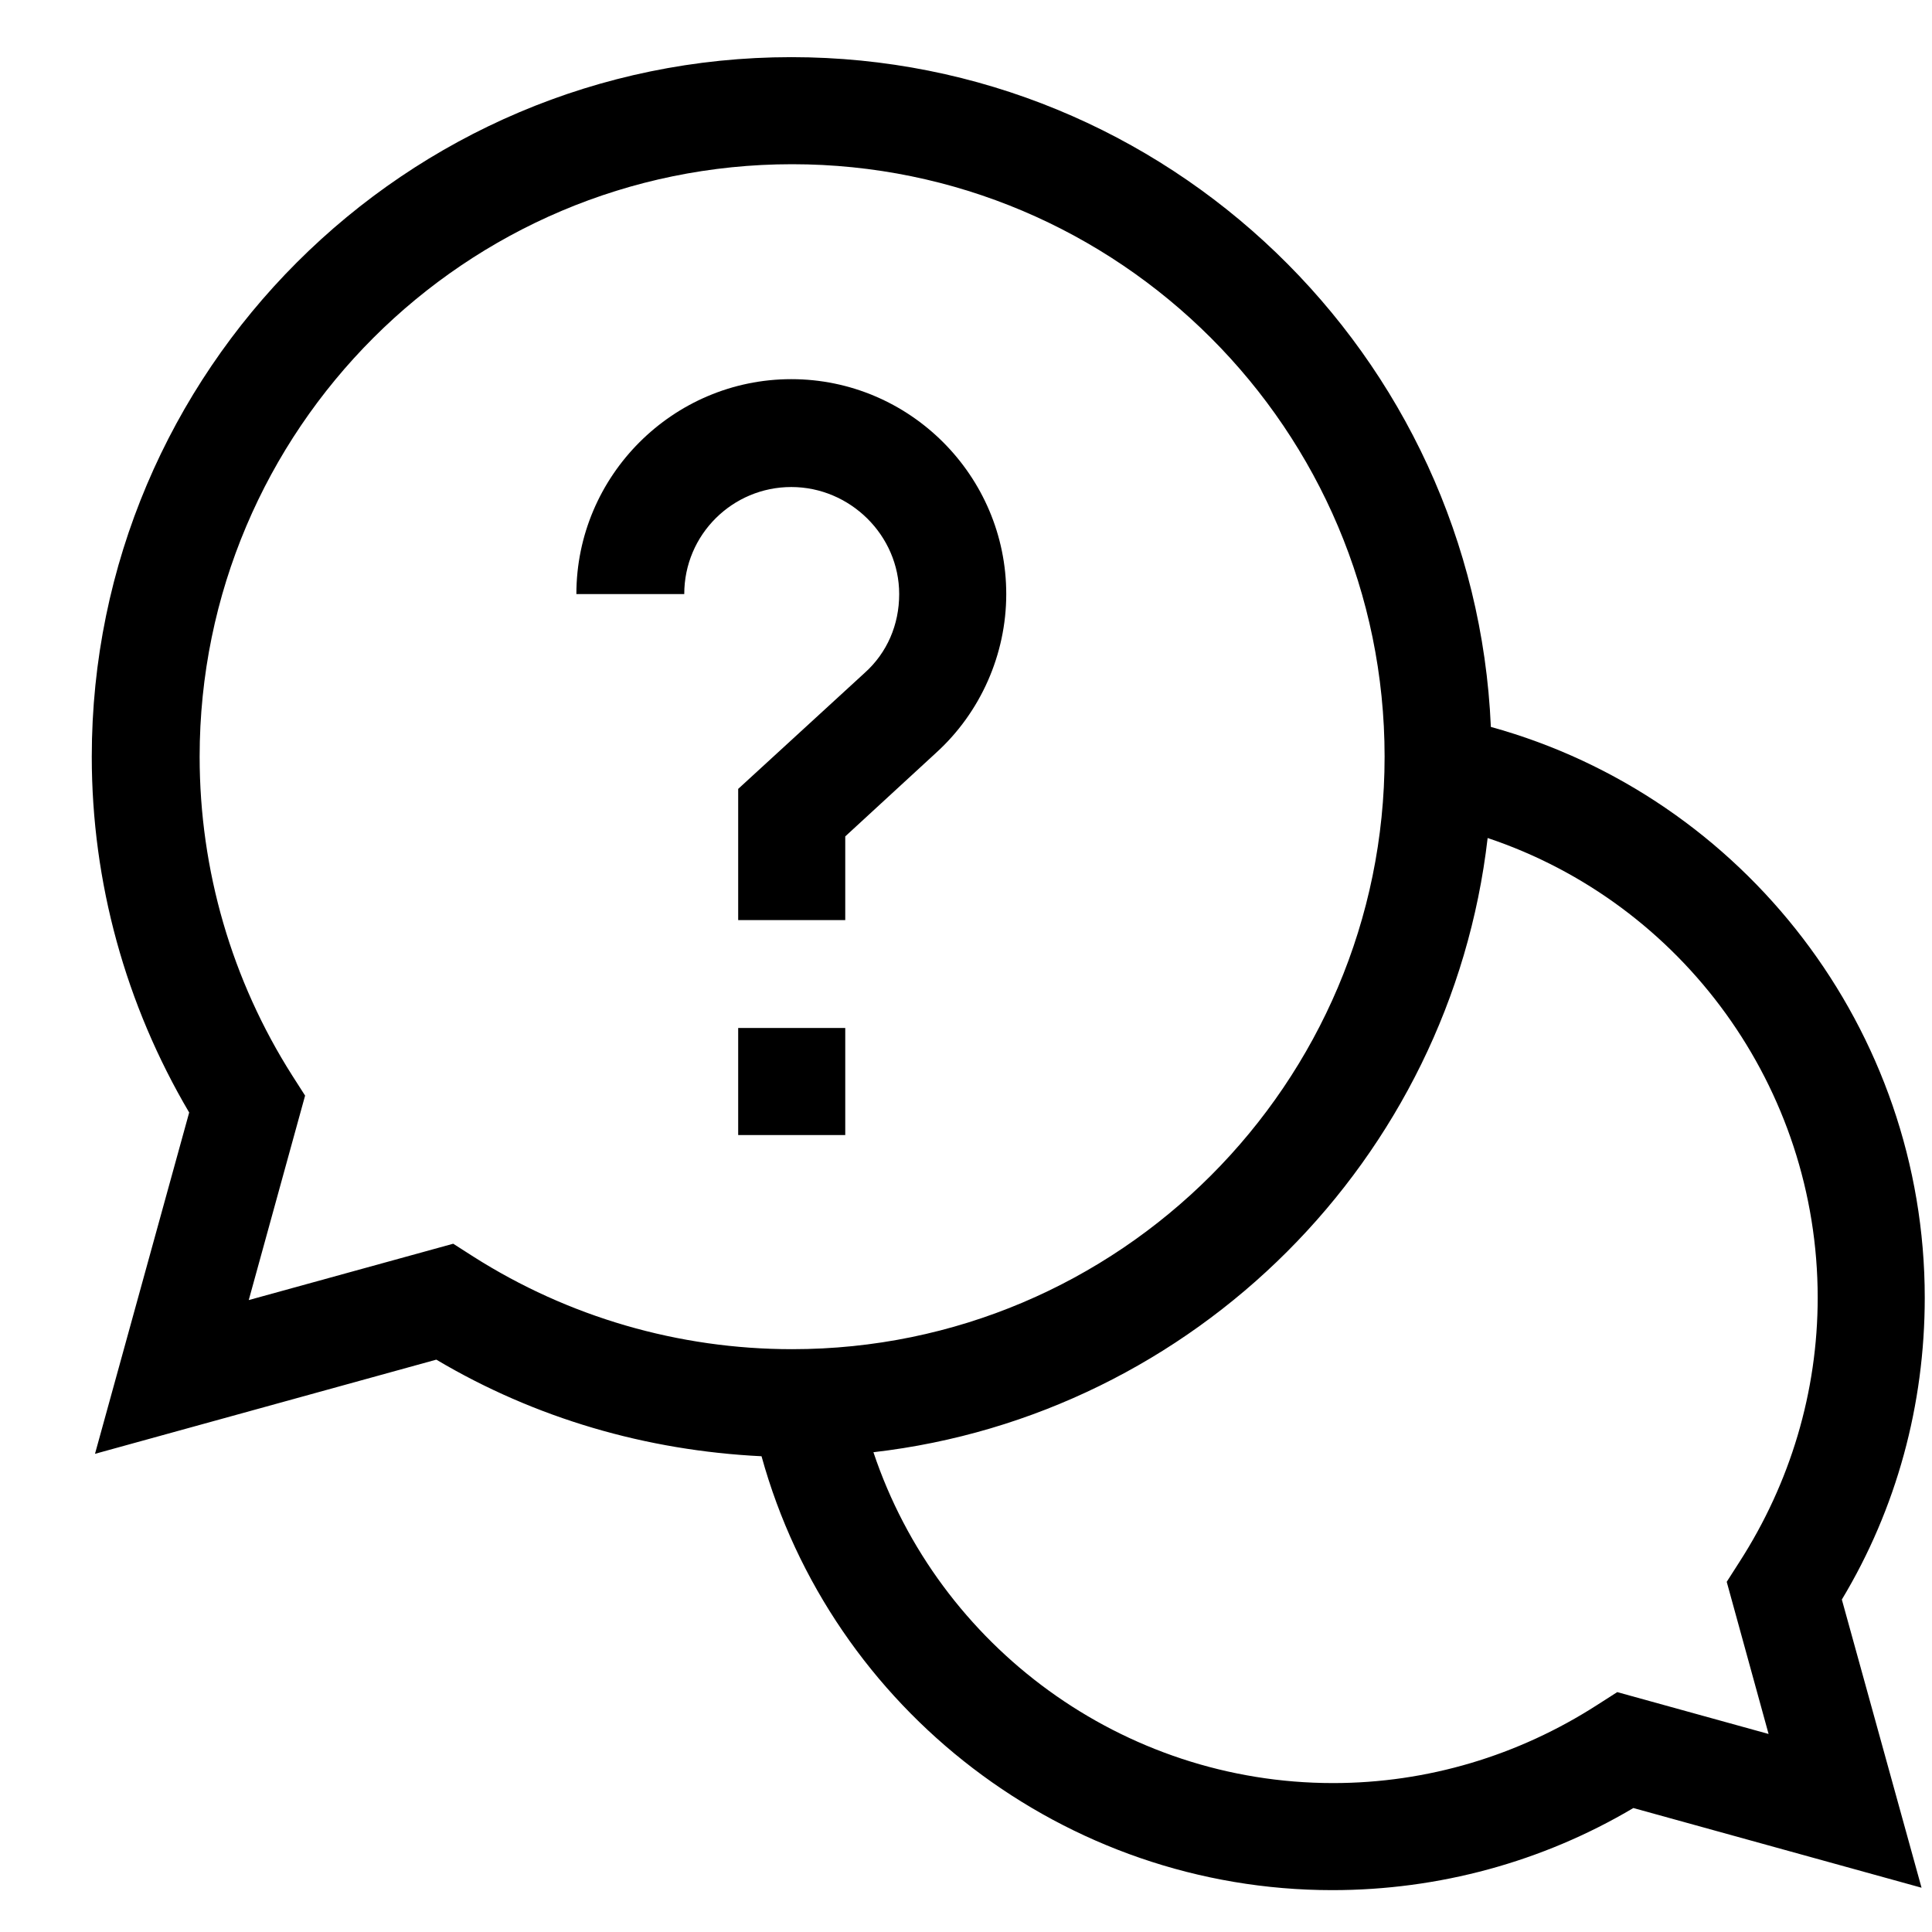 <svg id="vector" xmlns="http://www.w3.org/2000/svg" width="24" height="24" viewBox="0 0 24 24"><path fill="#000000" d="M23.91,16.12c0,-3.32 -2.24,-6.22 -5.39,-7.09c-0.2,-4.62 -4.02,-8.32 -8.69,-8.32c-4.79,0 -8.69,3.9 -8.69,8.69c0,1.56 0.42,3.08 1.21,4.42l-1.17,4.24l4.24,-1.17c1.23,0.73 2.61,1.13 4.04,1.2c0.87,3.15 3.77,5.39 7.09,5.39c1.32,0 2.61,-0.35 3.74,-1.02l3.58,0.99l-0.99,-3.58C23.56,18.74 23.91,17.45 23.91,16.12zM5.63,15.45l-2.54,0.7l0.7,-2.54l-0.16,-0.25c-0.75,-1.18 -1.15,-2.55 -1.15,-3.96c0,-4.06 3.3,-7.36 7.36,-7.36s7.36,3.3 7.36,7.36s-3.3,7.36 -7.36,7.36c-1.41,0 -2.78,-0.4 -3.96,-1.15L5.63,15.45zM21.97,21.54l-1.88,-0.52l-0.25,0.16c-0.98,0.63 -2.11,0.97 -3.28,0.97c-2.61,0 -4.9,-1.69 -5.71,-4.11c3.99,-0.46 7.17,-3.64 7.63,-7.63c2.42,0.81 4.1,3.1 4.1,5.71c0,1.17 -0.34,2.3 -0.97,3.28l-0.16,0.25L21.97,21.54z" id="path_0"/><path fill="#000000" d="M9.17,12.77h1.33v1.33H9.17V12.77z" id="path_1"/><path fill="#000000" d="M11.17,7.38c0,0.38 -0.15,0.73 -0.43,0.98L9.17,9.8v1.63h1.33v-1.04l1.13,-1.04c0.55,-0.5 0.87,-1.22 0.87,-1.97c0,-1.47 -1.2,-2.67 -2.67,-2.67s-2.67,1.2 -2.67,2.67H8.5c0,-0.74 0.6,-1.33 1.33,-1.33S11.17,6.65 11.17,7.38z" id="path_2"/></svg>